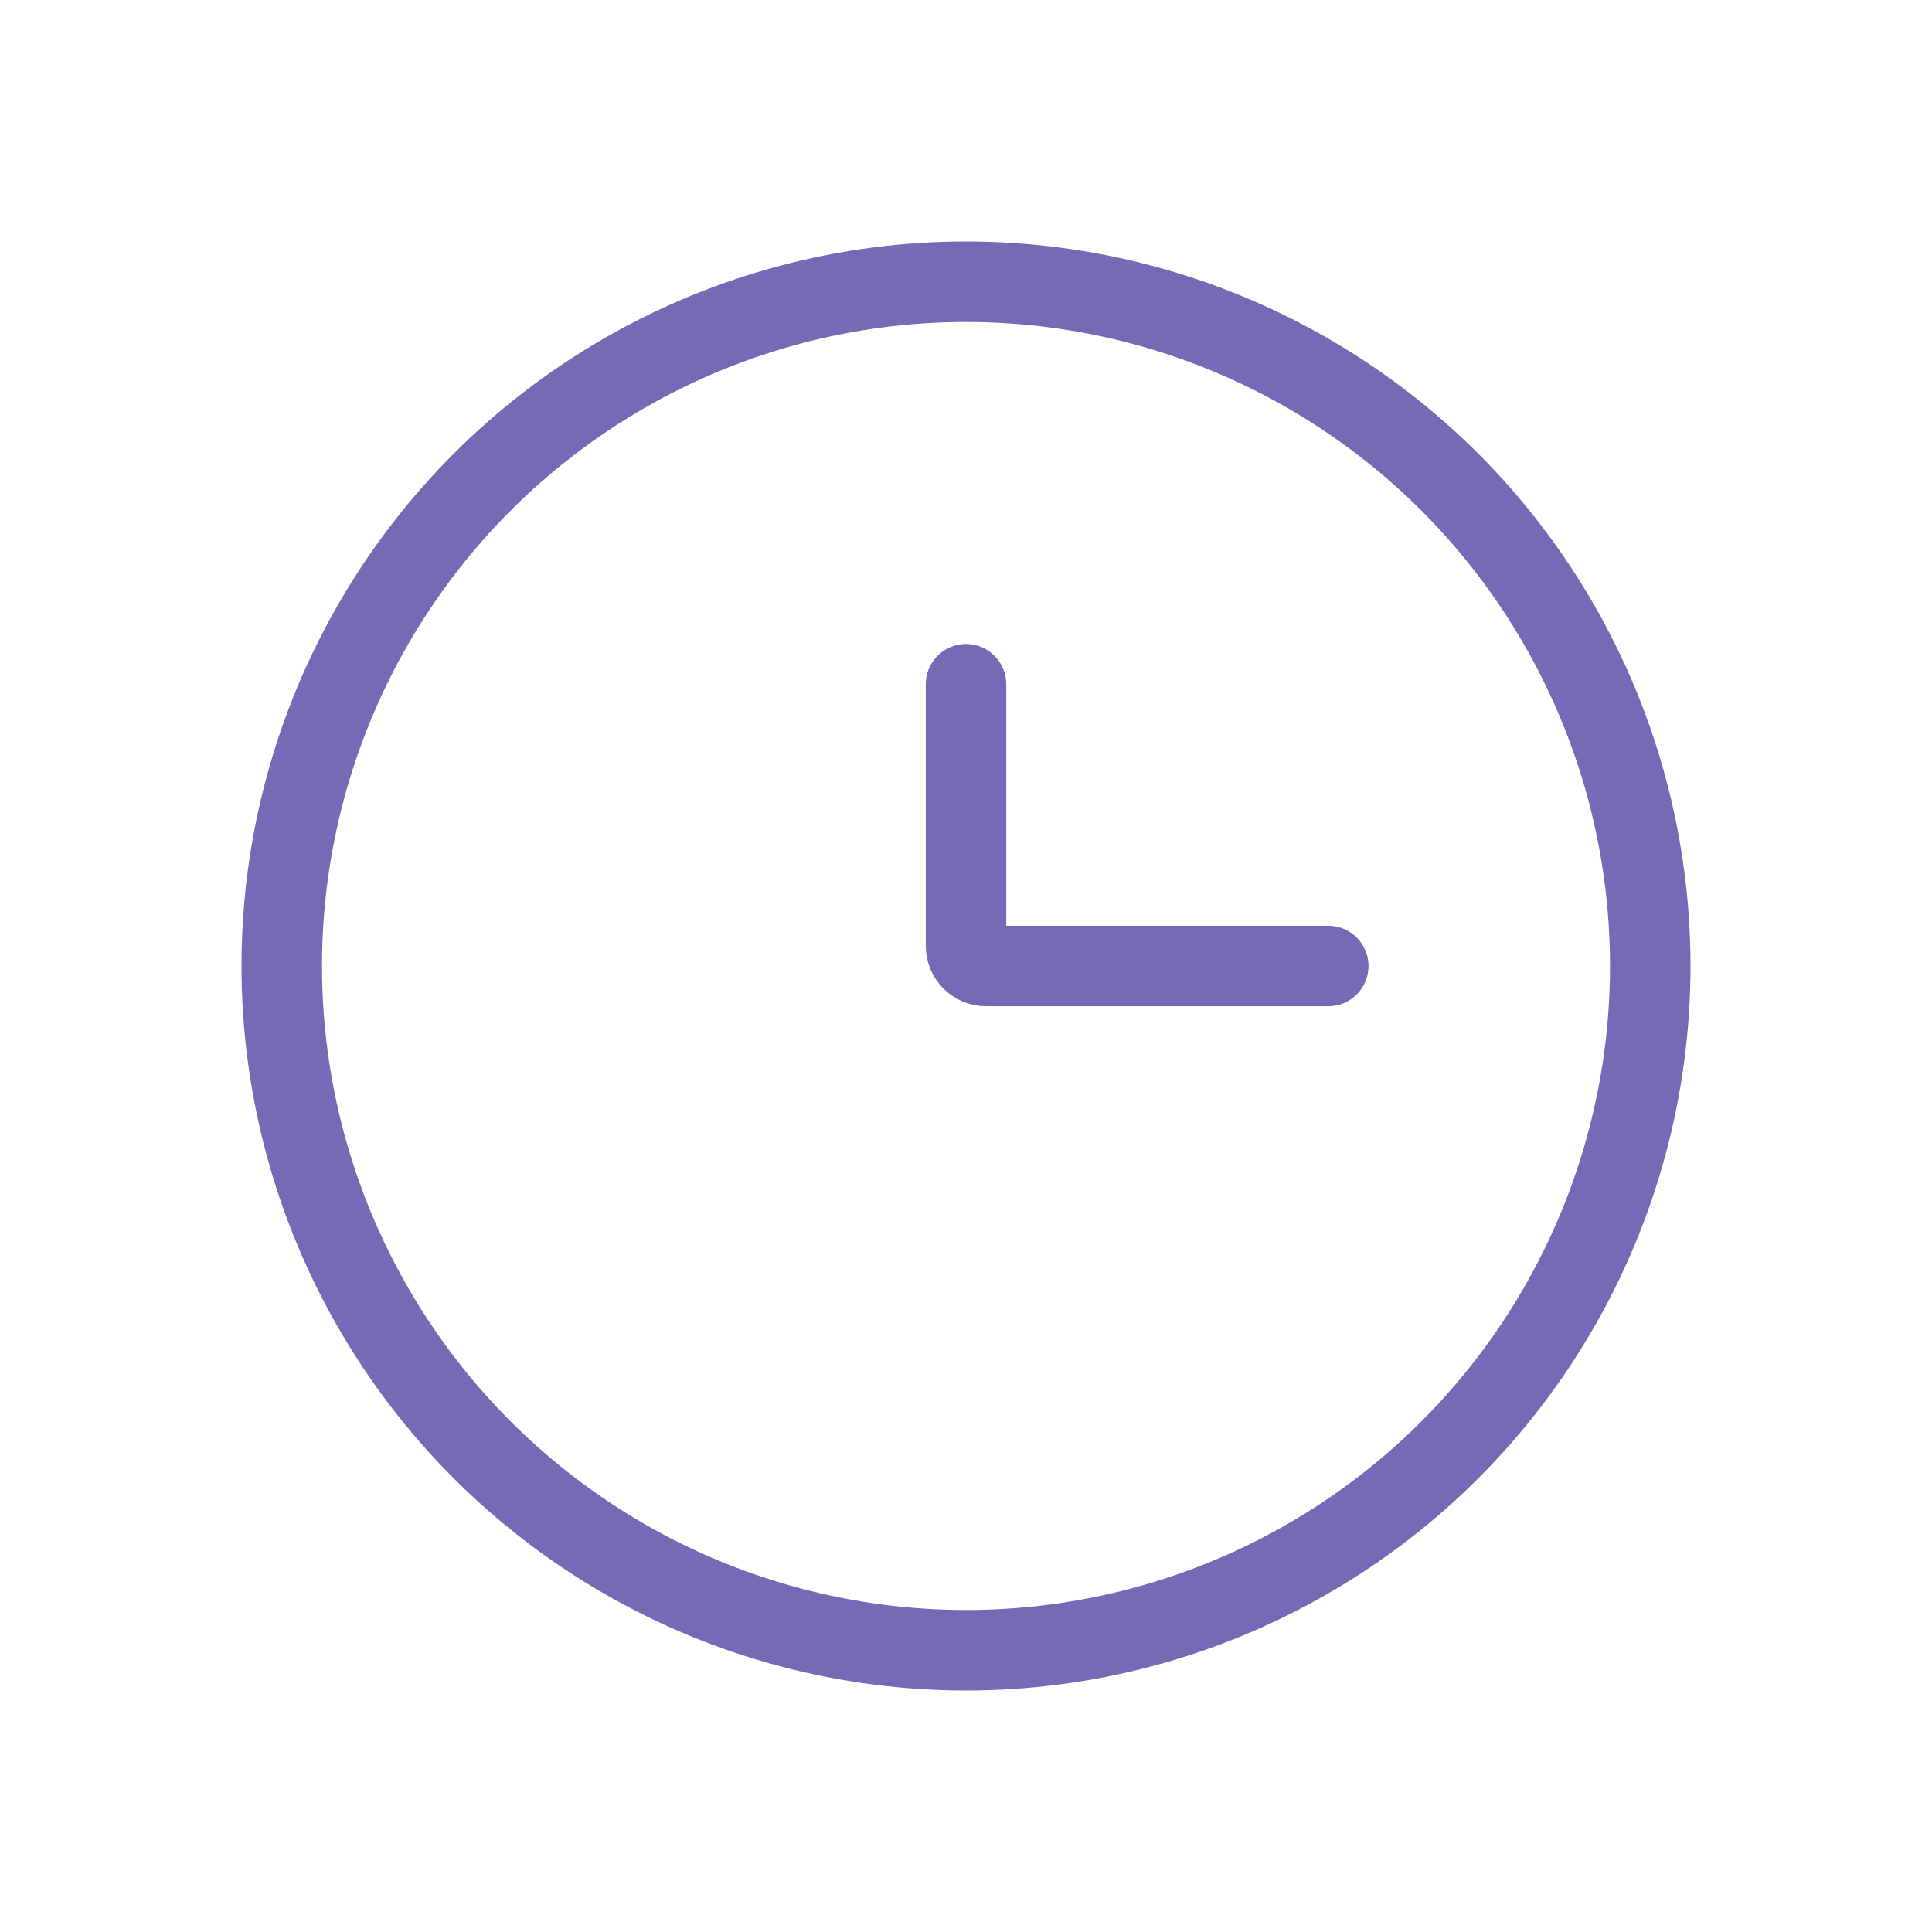 <svg style="width: 24px; height: 24px" viewBox="0 0 24 24" fill="none" xmlns="http://www.w3.org/2000/svg">
<circle cx="12" cy="12" r="8.5" stroke="#756AB6"/>
<path d="M16.5 12H12.25C12.112 12 12 11.888 12 11.75V8.5" stroke="#756AB6" stroke-linecap="round"/>
</svg>
